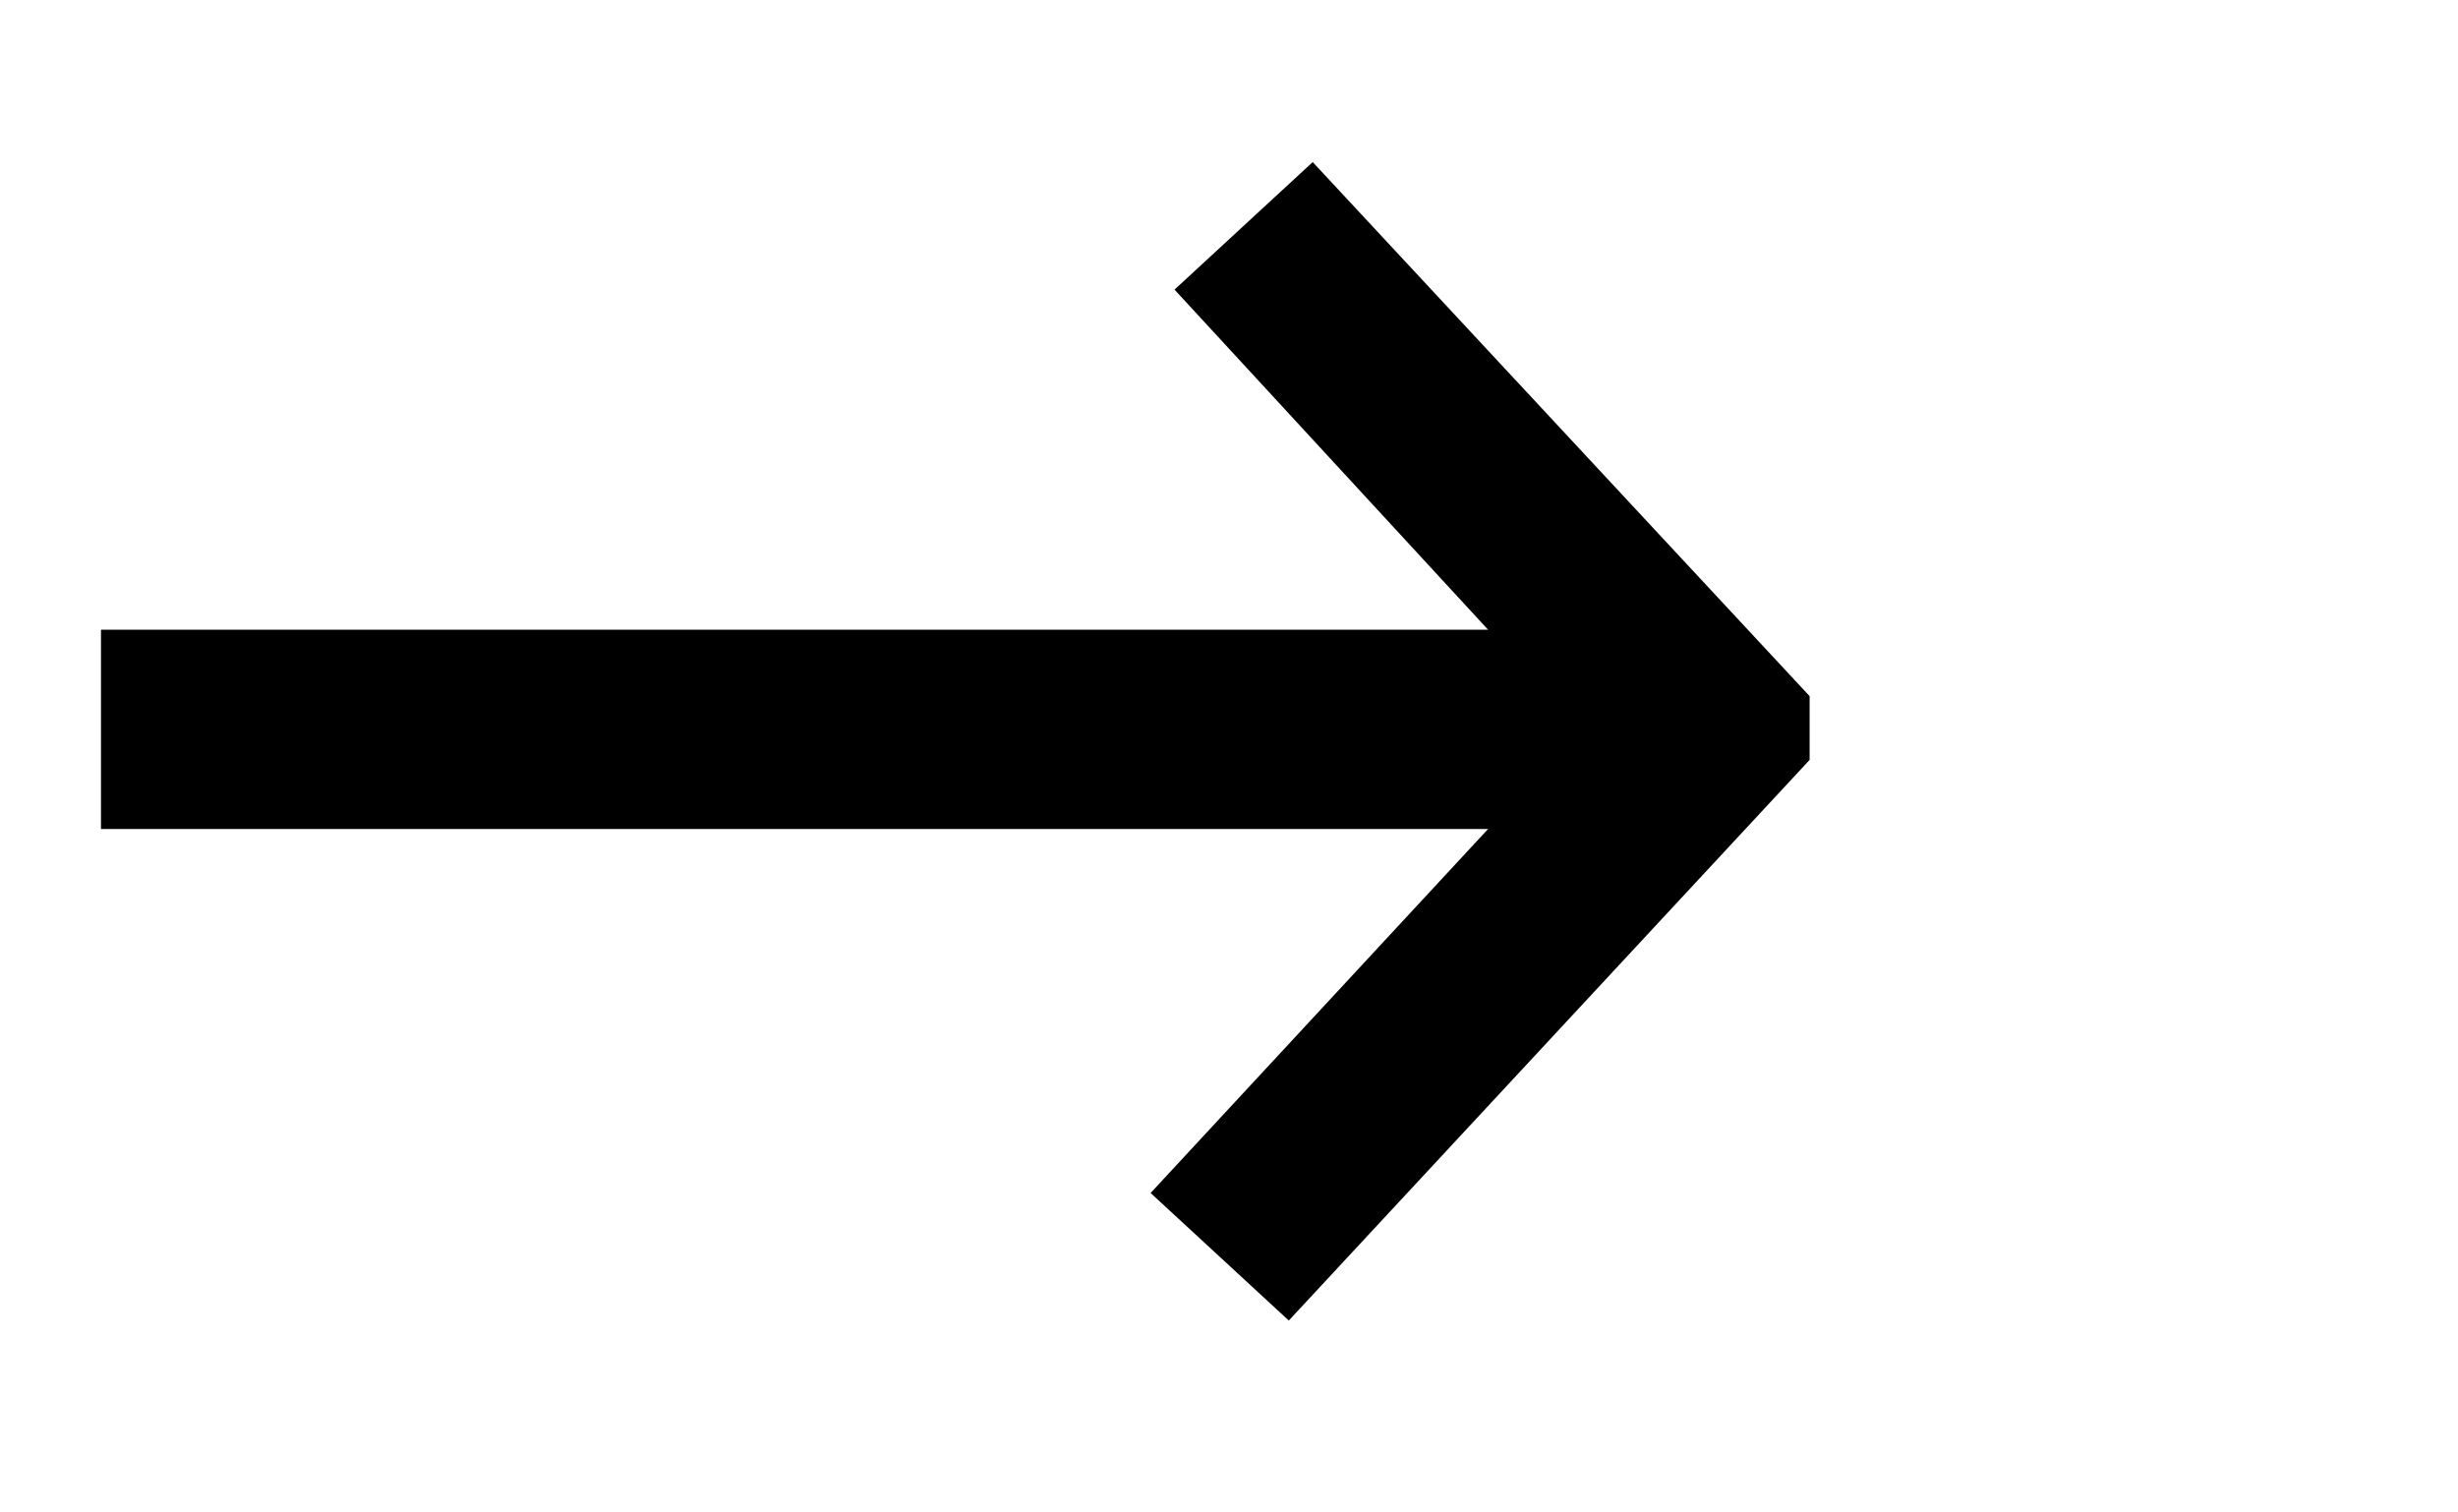 <svg id="Layer_1___-1412094391" data-name="Layer 1" xmlns="http://www.w3.org/2000/svg" viewBox="0 0 9.25 5.69"><title>arrow-slim</title><polygon points="6.81 2.86 4.85 4.97 4.33 4.49 5.6 3.12 0.38 3.12 0.38 2.37 5.6 2.37 4.42 1.09 4.94 0.61 6.81 2.62 6.81 2.86"></polygon></svg>